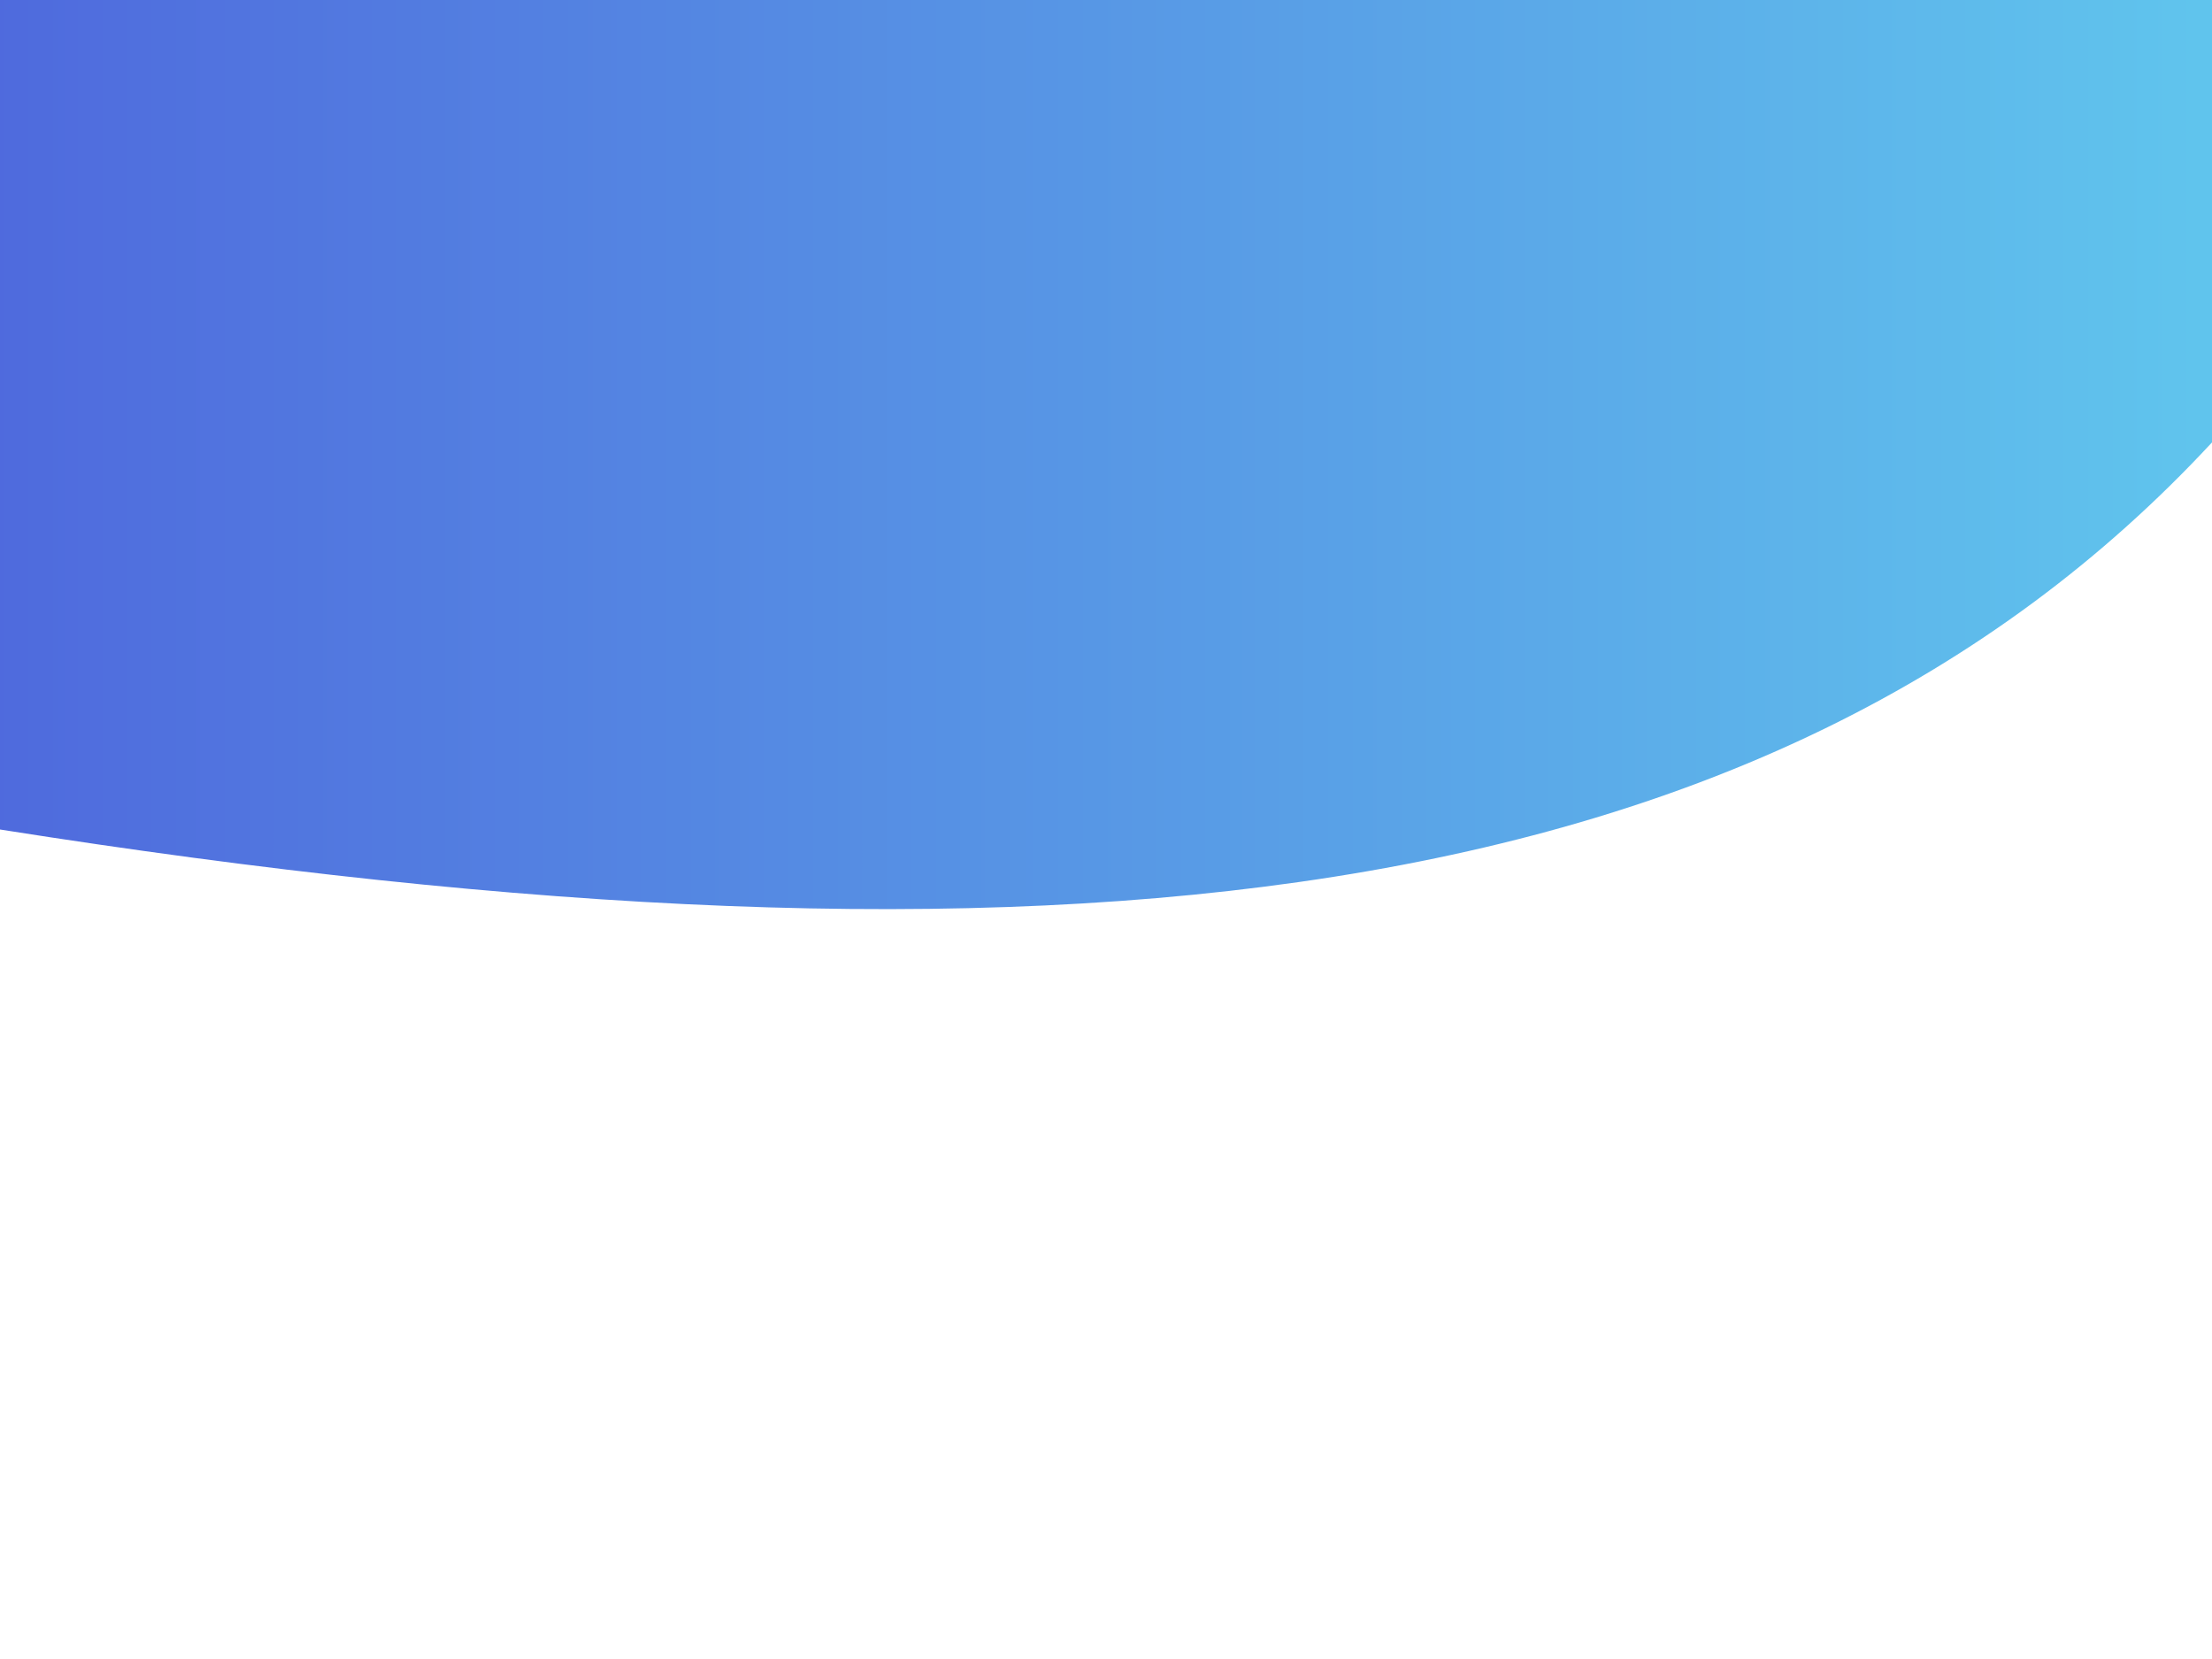<?xml version="1.0" encoding="UTF-8"?>
<svg width="800" height="600" version="1.1" viewBox="0 0 211.67 158.75" xmlns="http://www.w3.org/2000/svg" xmlns:xlink="http://www.w3.org/1999/xlink">
 <defs>
  <linearGradient id="linearGradient825" x1="-.132" x2="211.8" y1="181.78" y2="181.78" gradientUnits="userSpaceOnUse">
   <stop stop-color="#4461db" stop-opacity=".941" offset="0"/>
   <stop stop-color="#56c1ec" stop-opacity=".941" offset="1"/>
  </linearGradient>
 </defs>
 <g transform="translate(0 -138.25)">
  <path d="m0 138.25v79.375c100.54 15.875 169.42 8.517 211.67-37.042v-42.333z" fill="url(#linearGradient825)"/>
 </g>
</svg>
